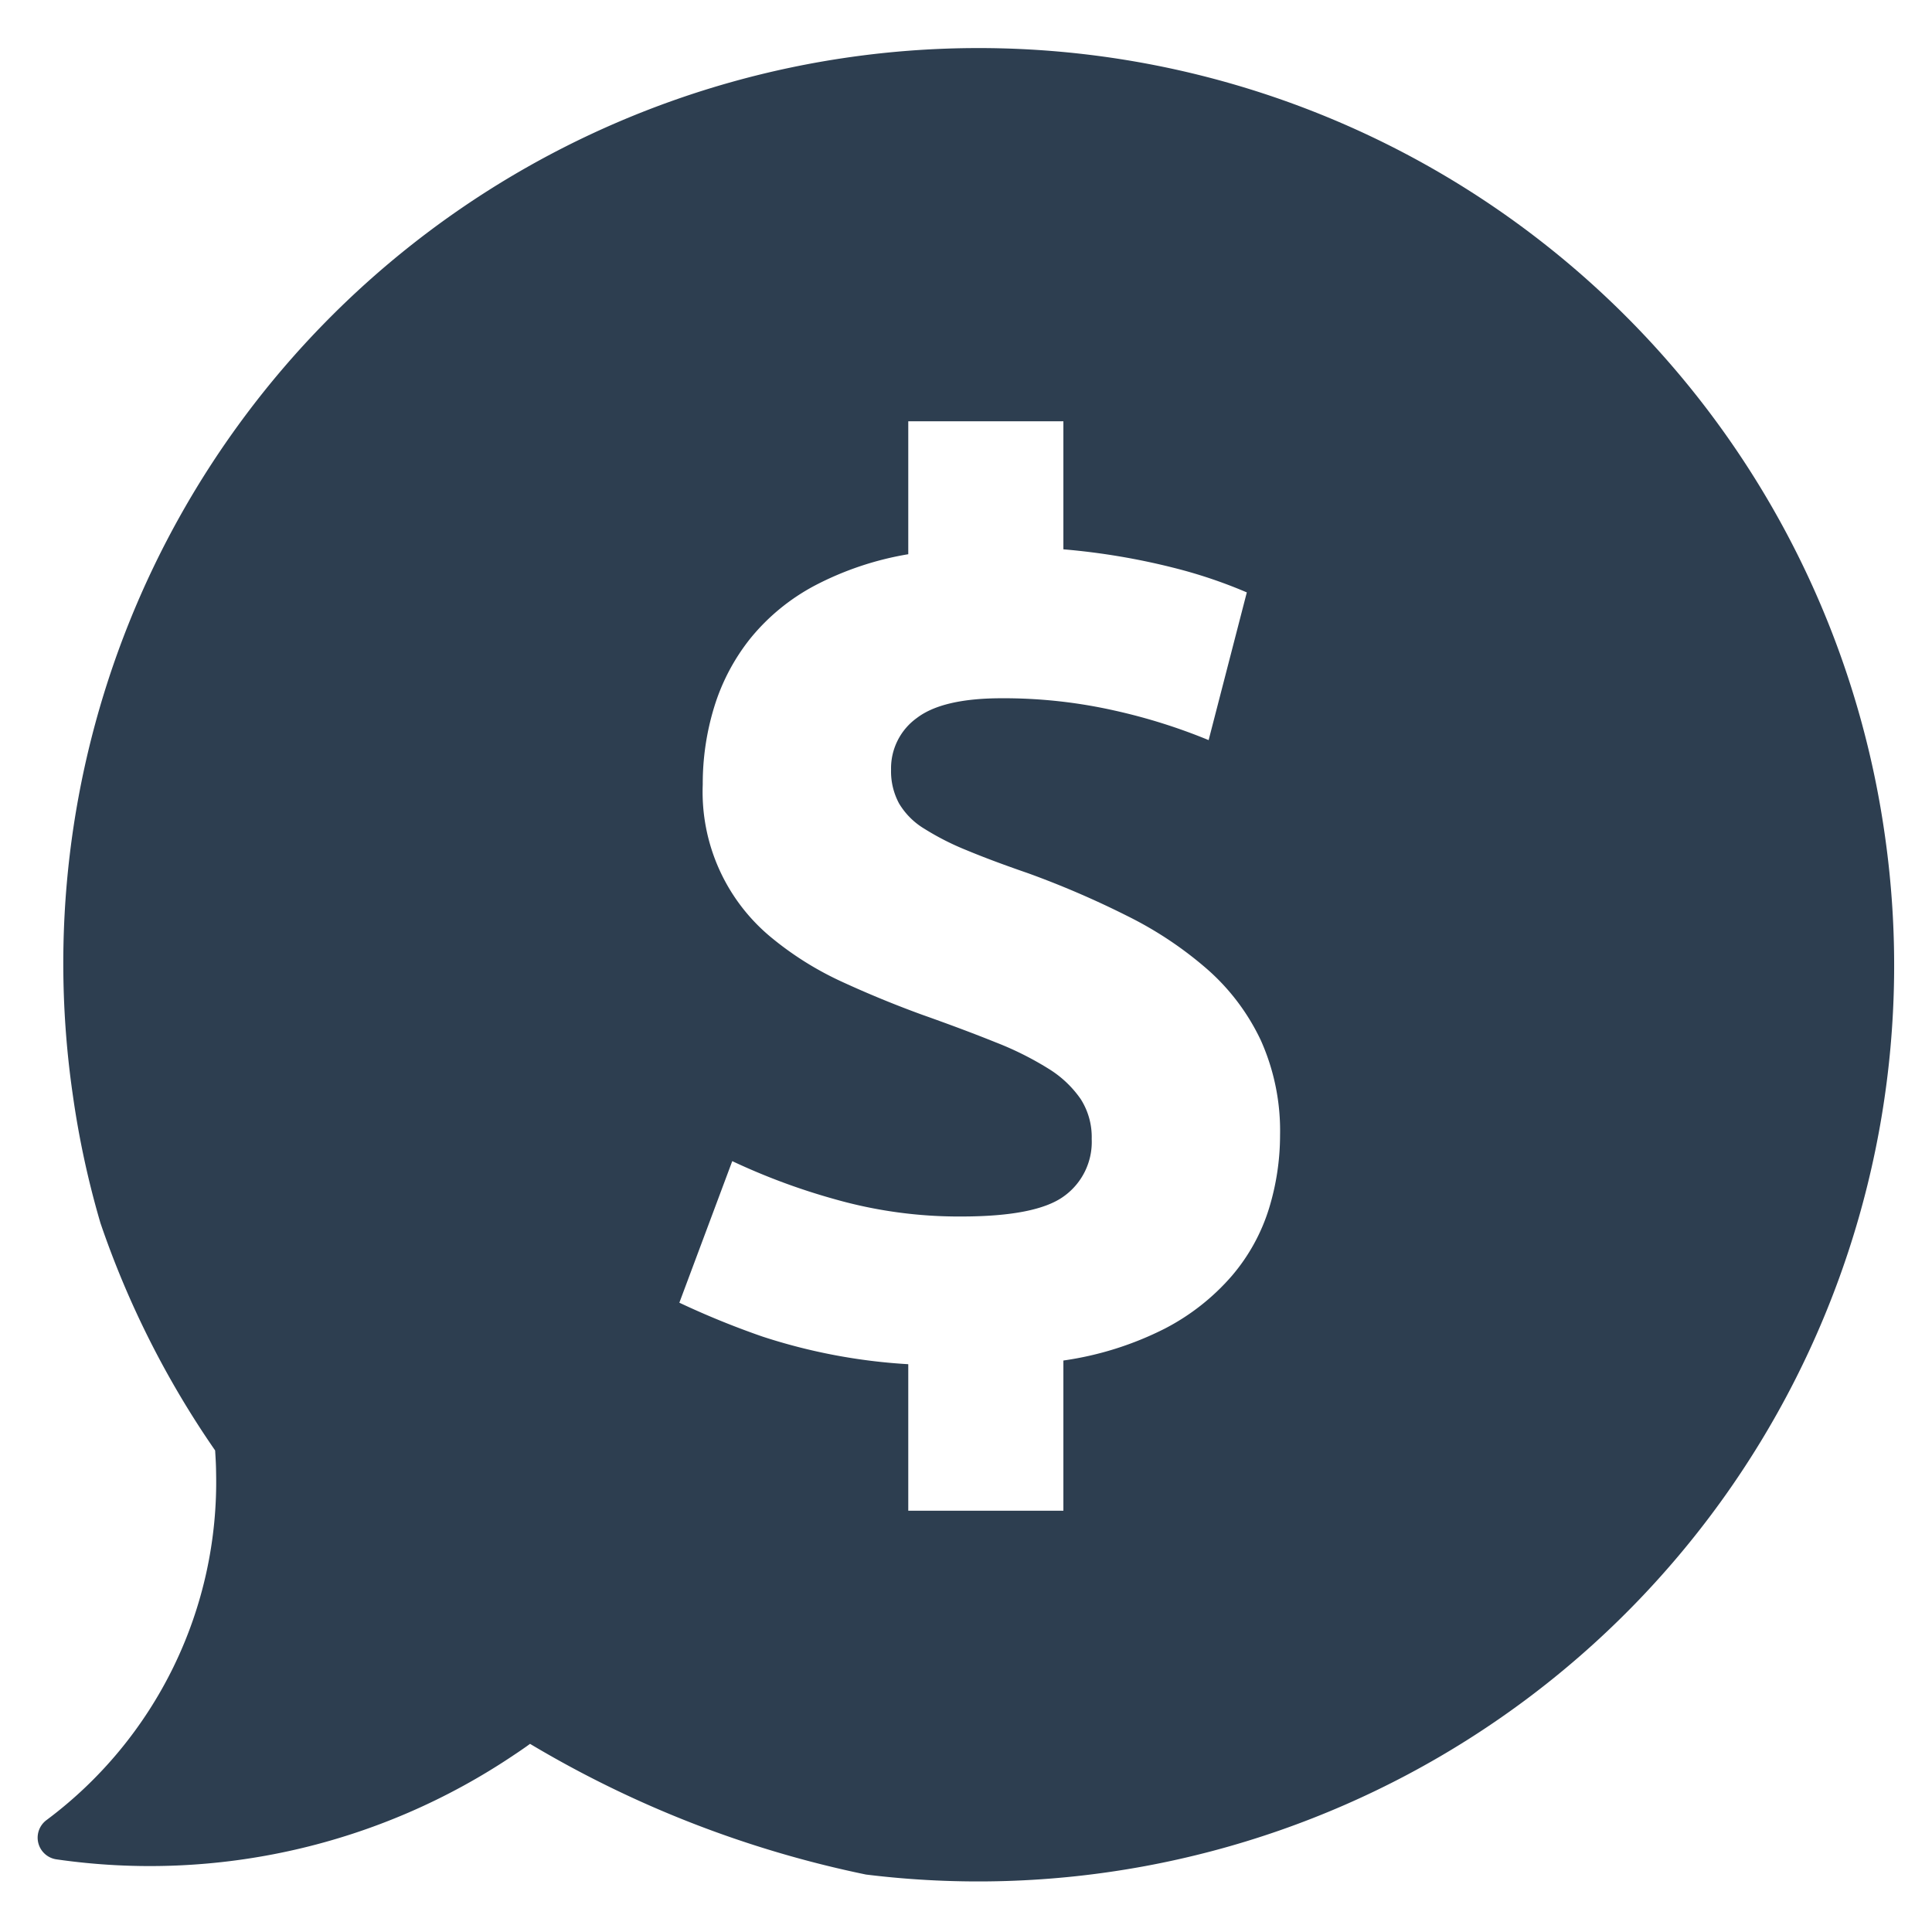 <?xml version="1.0" encoding="UTF-8" standalone="no"?> <svg id="Layer_1" data-name="Layer 1" xmlns="http://www.w3.org/2000/svg" viewBox="0 0 128 128"><defs><style>.cls-1{fill:#2d3e50;}</style></defs><title>a</title><path class="cls-1" d="M124.897,55.483A60.64,60.64,0,1,0,4.82,72.519a59.702,59.702,0,0,0,1.836,8.514,61.063,61.063,0,0,0,7.597,15.063c.03.481.06.965.063,1.442A27.939,27.939,0,0,1,3.081,120.585a1.451,1.451,0,0,0,.648,2.6,43.218,43.218,0,0,0,30.356-6.936c.274-.18.544-.367.811-.554l.22-.16a71.685,71.685,0,0,0,22.256,8.658,60.685,60.685,0,0,0,67.525-68.71ZM84.073,80.072a12.594,12.594,0,0,1-2.447,4.442A14.942,14.942,0,0,1,77.181,88.019a21.547,21.547,0,0,1-6.729,2.119v9.95H60.175v-9.706a38.159,38.159,0,0,1-9.663-1.832A55.793,55.793,0,0,1,45.009,86.307l3.505-9.379a42.905,42.905,0,0,0,6.809,2.527A30.011,30.011,0,0,0,63.683,80.596q4.976,0,6.809-1.345A4.427,4.427,0,0,0,72.328,75.459a4.661,4.661,0,0,0-.734-2.65,7.133,7.133,0,0,0-2.119-1.999,20.987,20.987,0,0,0-3.508-1.752q-2.123-.856-4.893-1.836-2.689-.981-5.26-2.163a21.29,21.29,0,0,1-4.649-2.894,12.494,12.494,0,0,1-4.606-10.193,17.291,17.291,0,0,1,.774-5.18,13.701,13.701,0,0,1,2.406-4.526A13.876,13.876,0,0,1,53.977,38.798a20.654,20.654,0,0,1,6.198-2.079V27.91H70.452v8.484a45.476,45.476,0,0,1,7.3,1.222,32.199,32.199,0,0,1,4.853,1.632l-2.53,9.786a37.872,37.872,0,0,0-6.238-1.959,33.386,33.386,0,0,0-7.463-.814q-3.915,0-5.627,1.305a4.106,4.106,0,0,0-1.712,3.424,4.478,4.478,0,0,0,.531,2.243,4.872,4.872,0,0,0,1.672,1.672,17.697,17.697,0,0,0,2.814,1.429q1.672.696,4.039,1.512A60.43,60.43,0,0,1,74.734,60.71a24.754,24.754,0,0,1,5.3,3.548,14.479,14.479,0,0,1,3.508,4.686,14.648,14.648,0,0,1,1.265,6.278A16.598,16.598,0,0,1,84.073,80.072Z"/></svg>